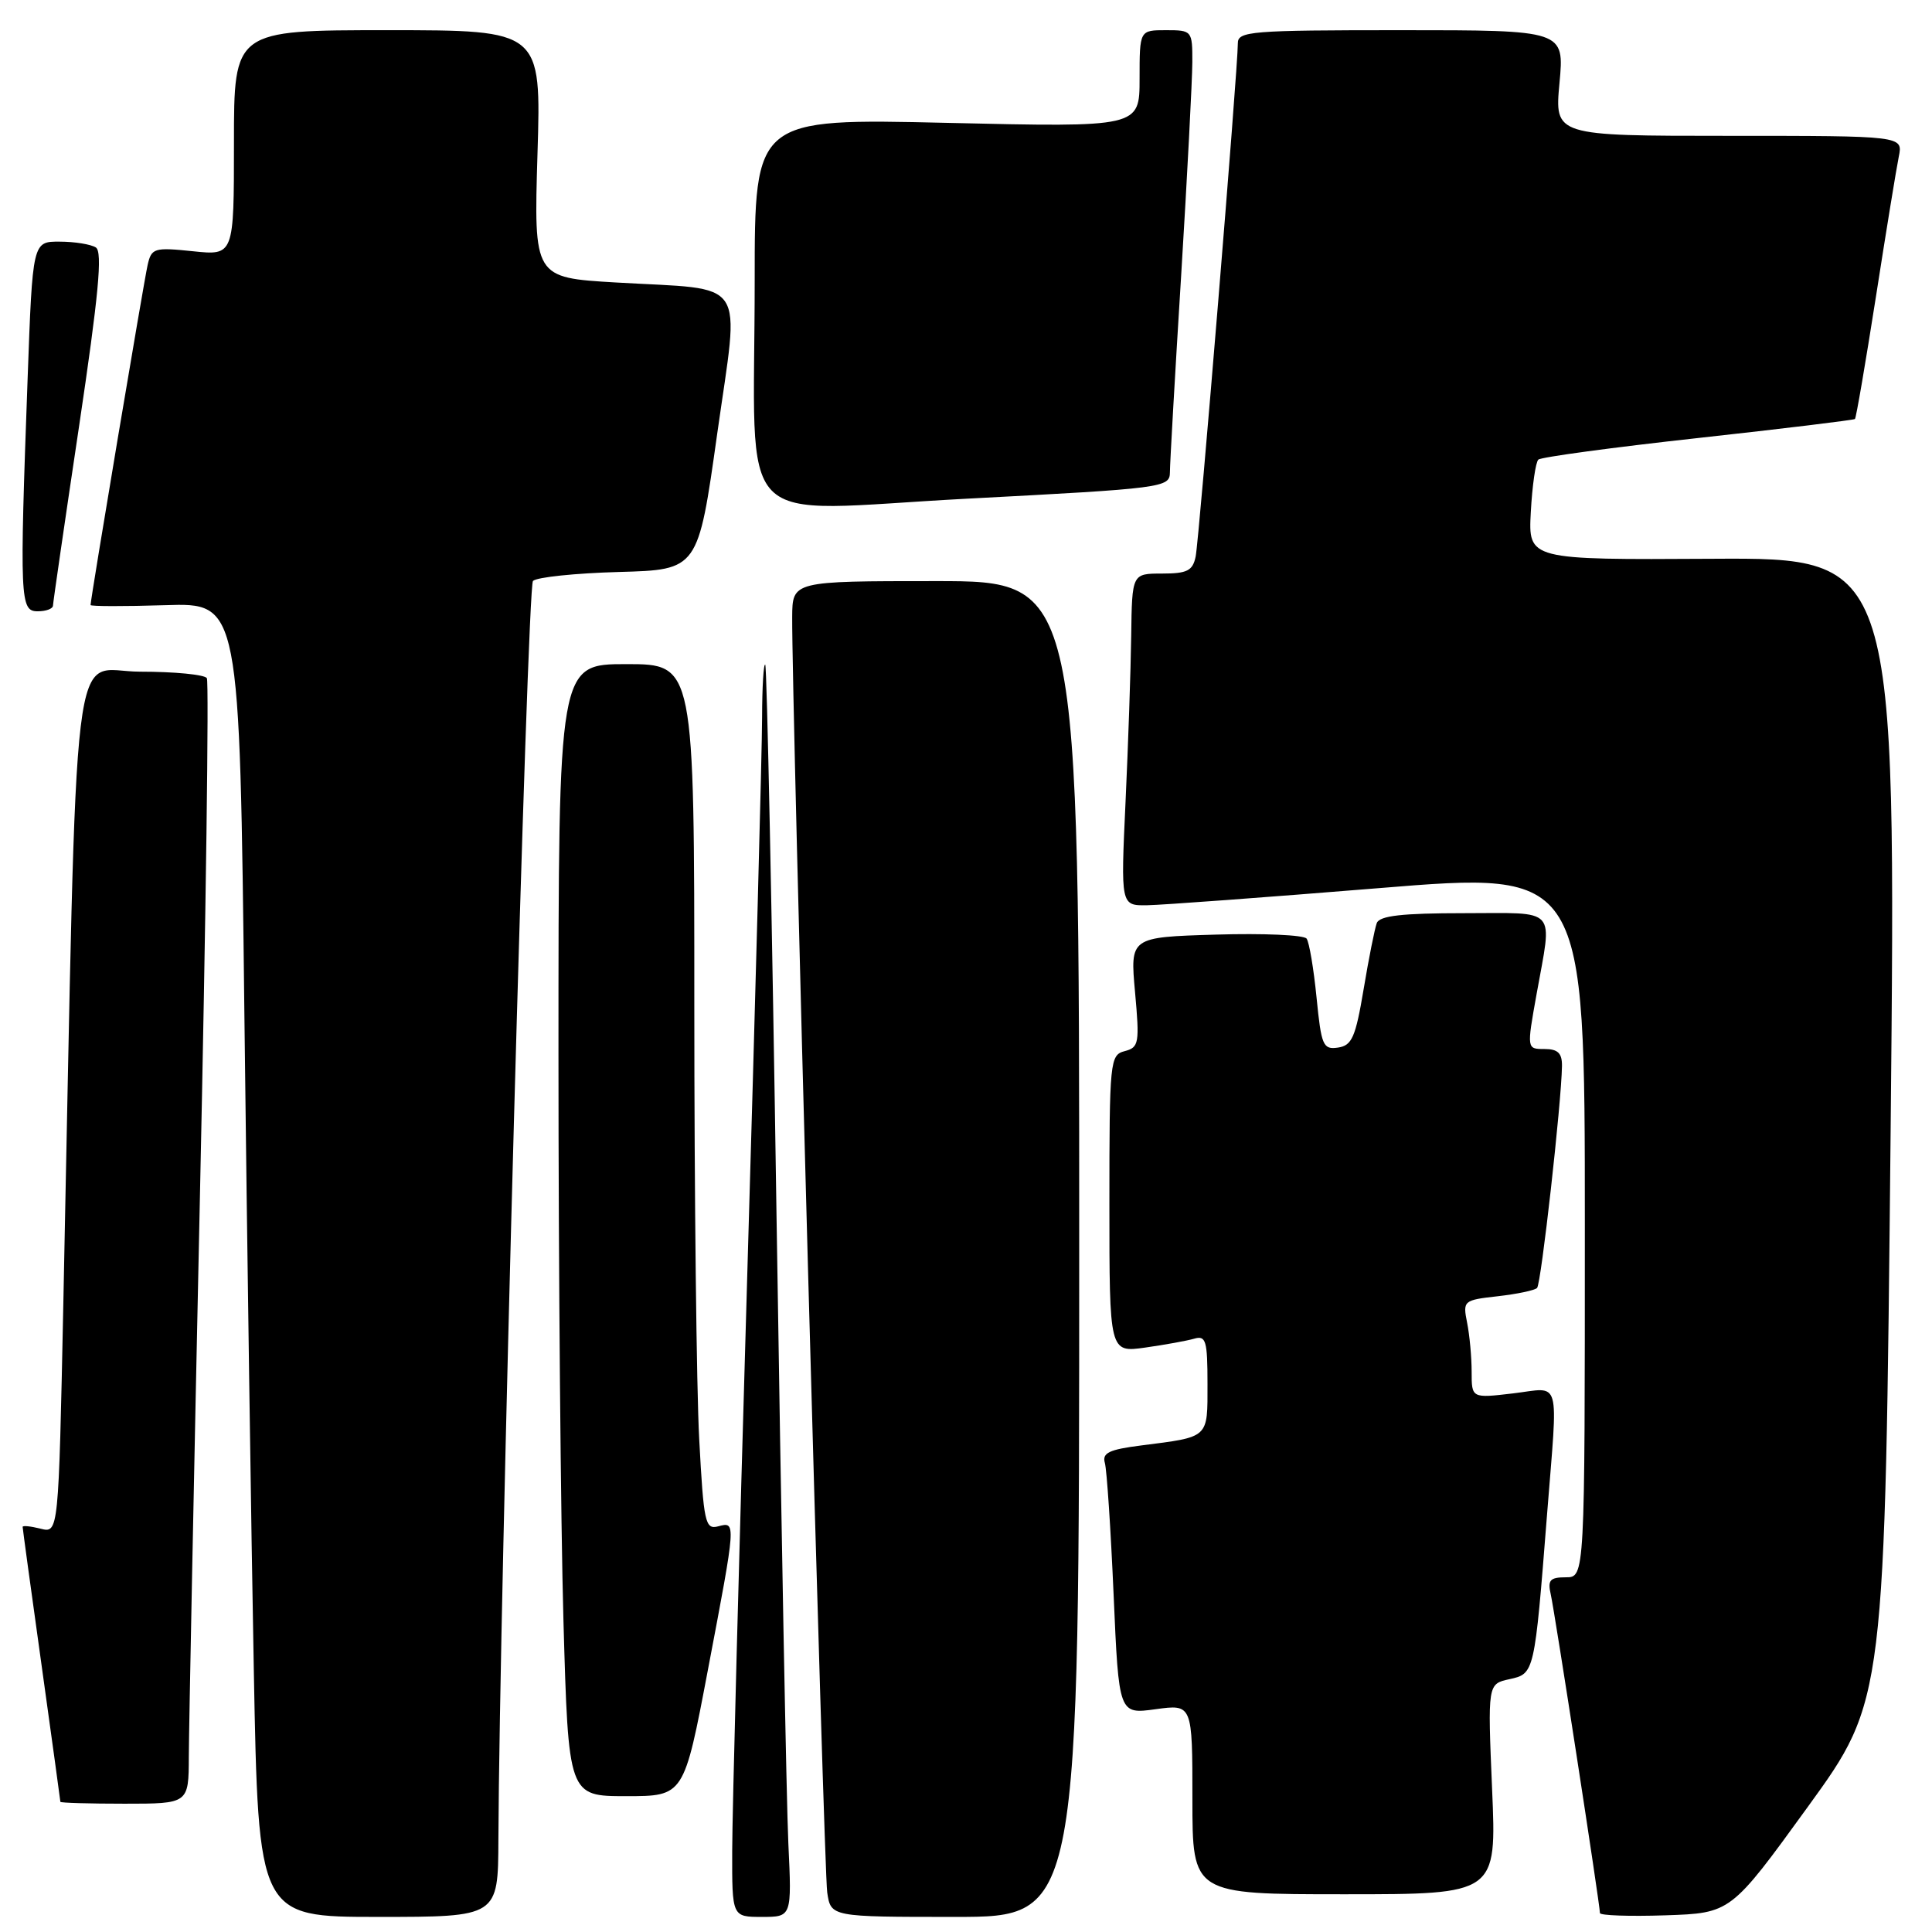 <?xml version="1.0" encoding="UTF-8" standalone="no"?>
<!DOCTYPE svg PUBLIC "-//W3C//DTD SVG 1.1//EN" "http://www.w3.org/Graphics/SVG/1.1/DTD/svg11.dtd" >
<svg xmlns="http://www.w3.org/2000/svg" xmlns:xlink="http://www.w3.org/1999/xlink" version="1.1" viewBox="0 0 256 256">
 <g >
 <path fill="currentColor"
d=" M 66.04 243.75 C 66.17 212.15 69.86 77.74 70.62 76.98 C 71.12 76.48 76.24 75.95 82.01 75.79 C 92.50 75.50 92.50 75.50 95.03 57.50 C 98.00 36.46 99.34 38.47 81.61 37.43 C 70.73 36.79 70.73 36.79 71.22 20.39 C 71.72 4.00 71.72 4.00 51.36 4.00 C 31.00 4.00 31.00 4.00 31.00 18.93 C 31.00 33.86 31.00 33.86 25.55 33.29 C 20.42 32.76 20.07 32.87 19.56 35.12 C 19.07 37.25 12.00 79.35 12.00 80.17 C 12.00 80.35 16.44 80.36 21.88 80.19 C 31.76 79.87 31.76 79.87 32.38 134.19 C 32.73 164.06 33.29 203.24 33.63 221.25 C 34.24 254.00 34.24 254.00 50.12 254.00 C 66.00 254.00 66.00 254.00 66.04 243.75 Z  M 104.46 244.25 C 104.21 238.89 103.51 201.65 102.90 161.50 C 102.30 121.35 101.62 88.31 101.40 88.08 C 101.18 87.85 100.99 91.00 100.98 95.08 C 100.98 99.16 100.08 132.65 99.00 169.50 C 97.92 206.35 97.02 240.44 97.02 245.25 C 97.00 254.00 97.00 254.00 100.96 254.00 C 104.92 254.00 104.92 254.00 104.46 244.25 Z  M 143.00 165.50 C 143.00 77.00 143.00 77.00 124.00 77.00 C 105.00 77.00 105.00 77.00 104.97 81.75 C 104.89 92.38 109.16 247.74 109.61 250.75 C 110.09 254.00 110.09 254.00 126.55 254.00 C 143.00 254.00 143.00 254.00 143.00 165.50 Z  M 239.55 239.41 C 249.77 225.31 249.77 225.31 250.52 149.61 C 251.26 73.90 251.26 73.90 226.88 74.04 C 202.50 74.18 202.50 74.18 202.84 67.84 C 203.03 64.35 203.48 61.23 203.84 60.90 C 204.20 60.57 213.72 59.28 225.00 58.04 C 236.28 56.80 245.63 55.66 245.79 55.52 C 245.95 55.37 247.19 48.11 248.56 39.38 C 249.92 30.65 251.29 22.26 251.60 20.75 C 252.16 18.00 252.16 18.00 229.07 18.00 C 205.99 18.00 205.99 18.00 206.64 11.00 C 207.29 4.00 207.29 4.00 185.64 4.00 C 165.69 4.00 164.00 4.14 164.02 5.75 C 164.04 8.90 158.90 71.44 158.43 73.75 C 158.04 75.63 157.31 76.00 153.98 76.00 C 150.00 76.00 150.00 76.00 149.89 84.25 C 149.83 88.79 149.49 98.69 149.14 106.25 C 148.50 120.00 148.50 120.00 152.00 119.95 C 153.93 119.92 167.76 118.90 182.75 117.68 C 210.00 115.45 210.00 115.45 210.00 162.23 C 210.00 209.00 210.00 209.00 207.48 209.00 C 205.38 209.00 205.05 209.38 205.48 211.25 C 206.00 213.50 212.00 252.39 212.00 253.49 C 212.00 253.81 215.90 253.95 220.67 253.79 C 229.34 253.50 229.34 253.50 239.55 239.41 Z  M 197.71 237.07 C 197.12 223.13 197.12 223.13 200.01 222.50 C 203.33 221.77 203.33 221.78 204.99 200.70 C 206.45 182.14 206.94 183.87 200.50 184.63 C 195.00 185.28 195.00 185.28 195.00 181.76 C 195.00 179.83 194.73 176.91 194.40 175.27 C 193.82 172.35 193.91 172.27 198.45 171.76 C 201.01 171.47 203.36 170.98 203.67 170.66 C 204.21 170.13 206.90 146.12 206.97 141.25 C 206.99 139.55 206.43 139.00 204.65 139.00 C 202.30 139.00 202.30 139.00 203.60 131.75 C 205.70 120.01 206.59 121.00 193.97 121.00 C 185.78 121.00 182.81 121.34 182.43 122.31 C 182.16 123.04 181.37 126.97 180.69 131.06 C 179.62 137.45 179.14 138.54 177.29 138.81 C 175.31 139.10 175.08 138.55 174.45 132.18 C 174.07 128.36 173.48 124.85 173.13 124.37 C 172.78 123.89 167.38 123.65 161.12 123.84 C 149.74 124.18 149.74 124.18 150.40 131.47 C 151.01 138.23 150.92 138.79 149.03 139.28 C 147.08 139.79 147.00 140.56 147.00 159.52 C 147.00 179.23 147.00 179.23 151.75 178.56 C 154.36 178.19 157.29 177.66 158.25 177.38 C 159.79 176.93 160.00 177.65 160.00 183.37 C 160.00 190.64 160.29 190.37 151.21 191.53 C 146.95 192.07 146.02 192.52 146.40 193.85 C 146.66 194.76 147.18 202.62 147.56 211.33 C 148.25 227.15 148.25 227.15 153.12 226.48 C 158.00 225.81 158.00 225.81 158.00 238.41 C 158.00 251.00 158.00 251.00 178.15 251.00 C 198.31 251.00 198.31 251.00 197.71 237.07 Z  M 25.02 232.75 C 25.03 229.31 25.69 195.95 26.49 158.61 C 27.29 121.27 27.70 90.33 27.41 89.86 C 27.12 89.39 23.14 89.00 18.56 89.00 C 9.25 89.00 10.30 80.35 8.39 172.83 C 7.76 203.16 7.76 203.16 5.38 202.56 C 4.07 202.23 3.00 202.12 3.00 202.32 C 3.00 202.52 4.12 210.74 5.50 220.59 C 6.87 230.44 8.00 238.61 8.00 238.75 C 8.00 238.89 11.82 239.00 16.50 239.00 C 25.00 239.00 25.00 239.00 25.02 232.75 Z  M 93.81 221.22 C 97.57 201.45 97.55 201.62 95.15 202.25 C 93.44 202.70 93.24 201.76 92.65 190.71 C 92.29 184.10 92.00 158.28 92.00 133.34 C 92.00 88.00 92.00 88.00 83.00 88.00 C 74.00 88.00 74.00 88.00 74.00 139.75 C 74.00 168.21 74.30 201.96 74.66 214.75 C 75.32 238.00 75.32 238.00 82.97 238.00 C 90.63 238.00 90.63 238.00 93.81 221.22 Z  M 7.02 80.25 C 7.03 79.84 8.58 69.16 10.47 56.53 C 13.07 39.08 13.61 33.37 12.70 32.79 C 12.04 32.37 9.88 32.02 7.91 32.02 C 4.32 32.00 4.32 32.00 3.66 50.16 C 2.59 79.58 2.65 81.00 5.00 81.00 C 6.10 81.00 7.01 80.66 7.02 80.25 Z  M 155.02 62.58 C 155.02 61.44 155.69 49.70 156.51 36.50 C 157.32 23.30 157.98 10.59 157.99 8.25 C 158.00 4.06 157.95 4.00 154.50 4.00 C 151.00 4.00 151.00 4.00 151.00 10.43 C 151.00 16.87 151.00 16.87 125.50 16.28 C 100.00 15.69 100.00 15.69 100.00 37.20 C 100.00 71.17 96.66 67.74 128.10 66.08 C 154.23 64.71 155.00 64.61 155.02 62.58 Z "/>
</g>
</svg>